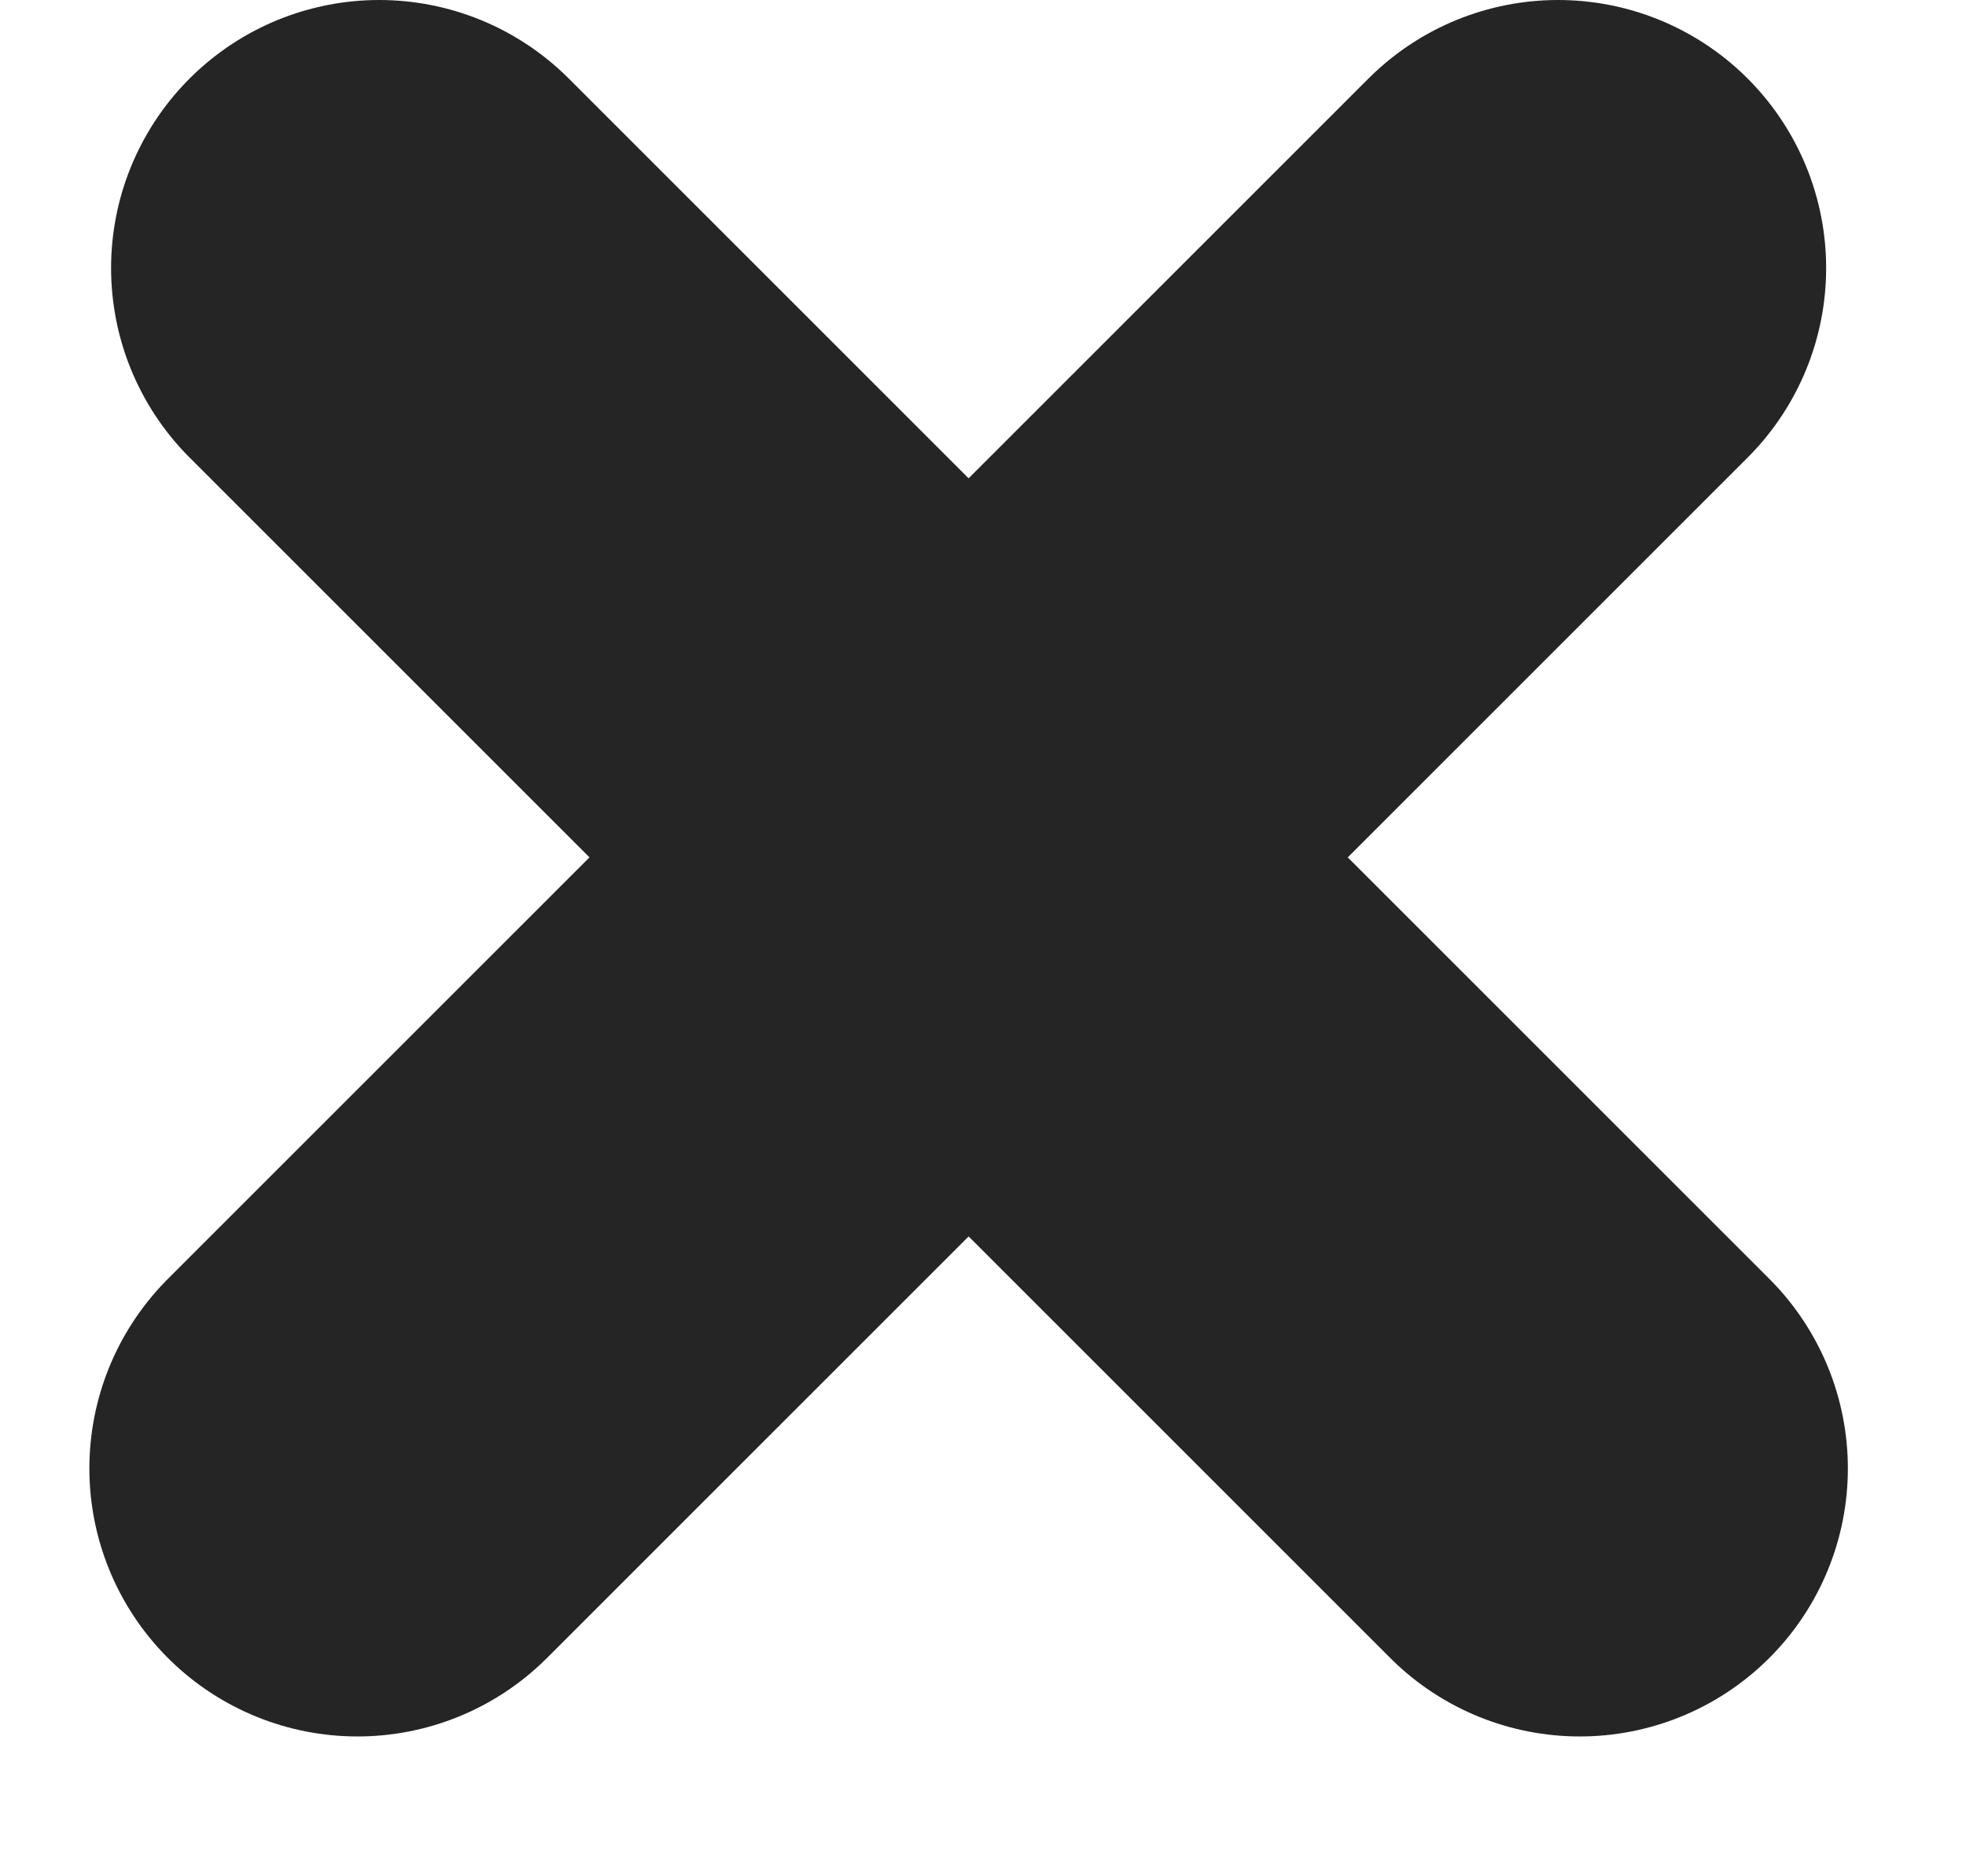 <svg width="22" height="21" viewBox="0 0 22 21" fill="none" xmlns="http://www.w3.org/2000/svg">
<g id="X">
<line id="Line 4" x1="4.243" y1="3" x2="17.678" y2="16.435" stroke="#252525" stroke-width="6" stroke-linecap="round"/>
<line id="Line 3" x1="4" y1="16.435" x2="17.435" y2="3" stroke="#252525" stroke-width="6" stroke-linecap="round"/>
</g>
</svg>
